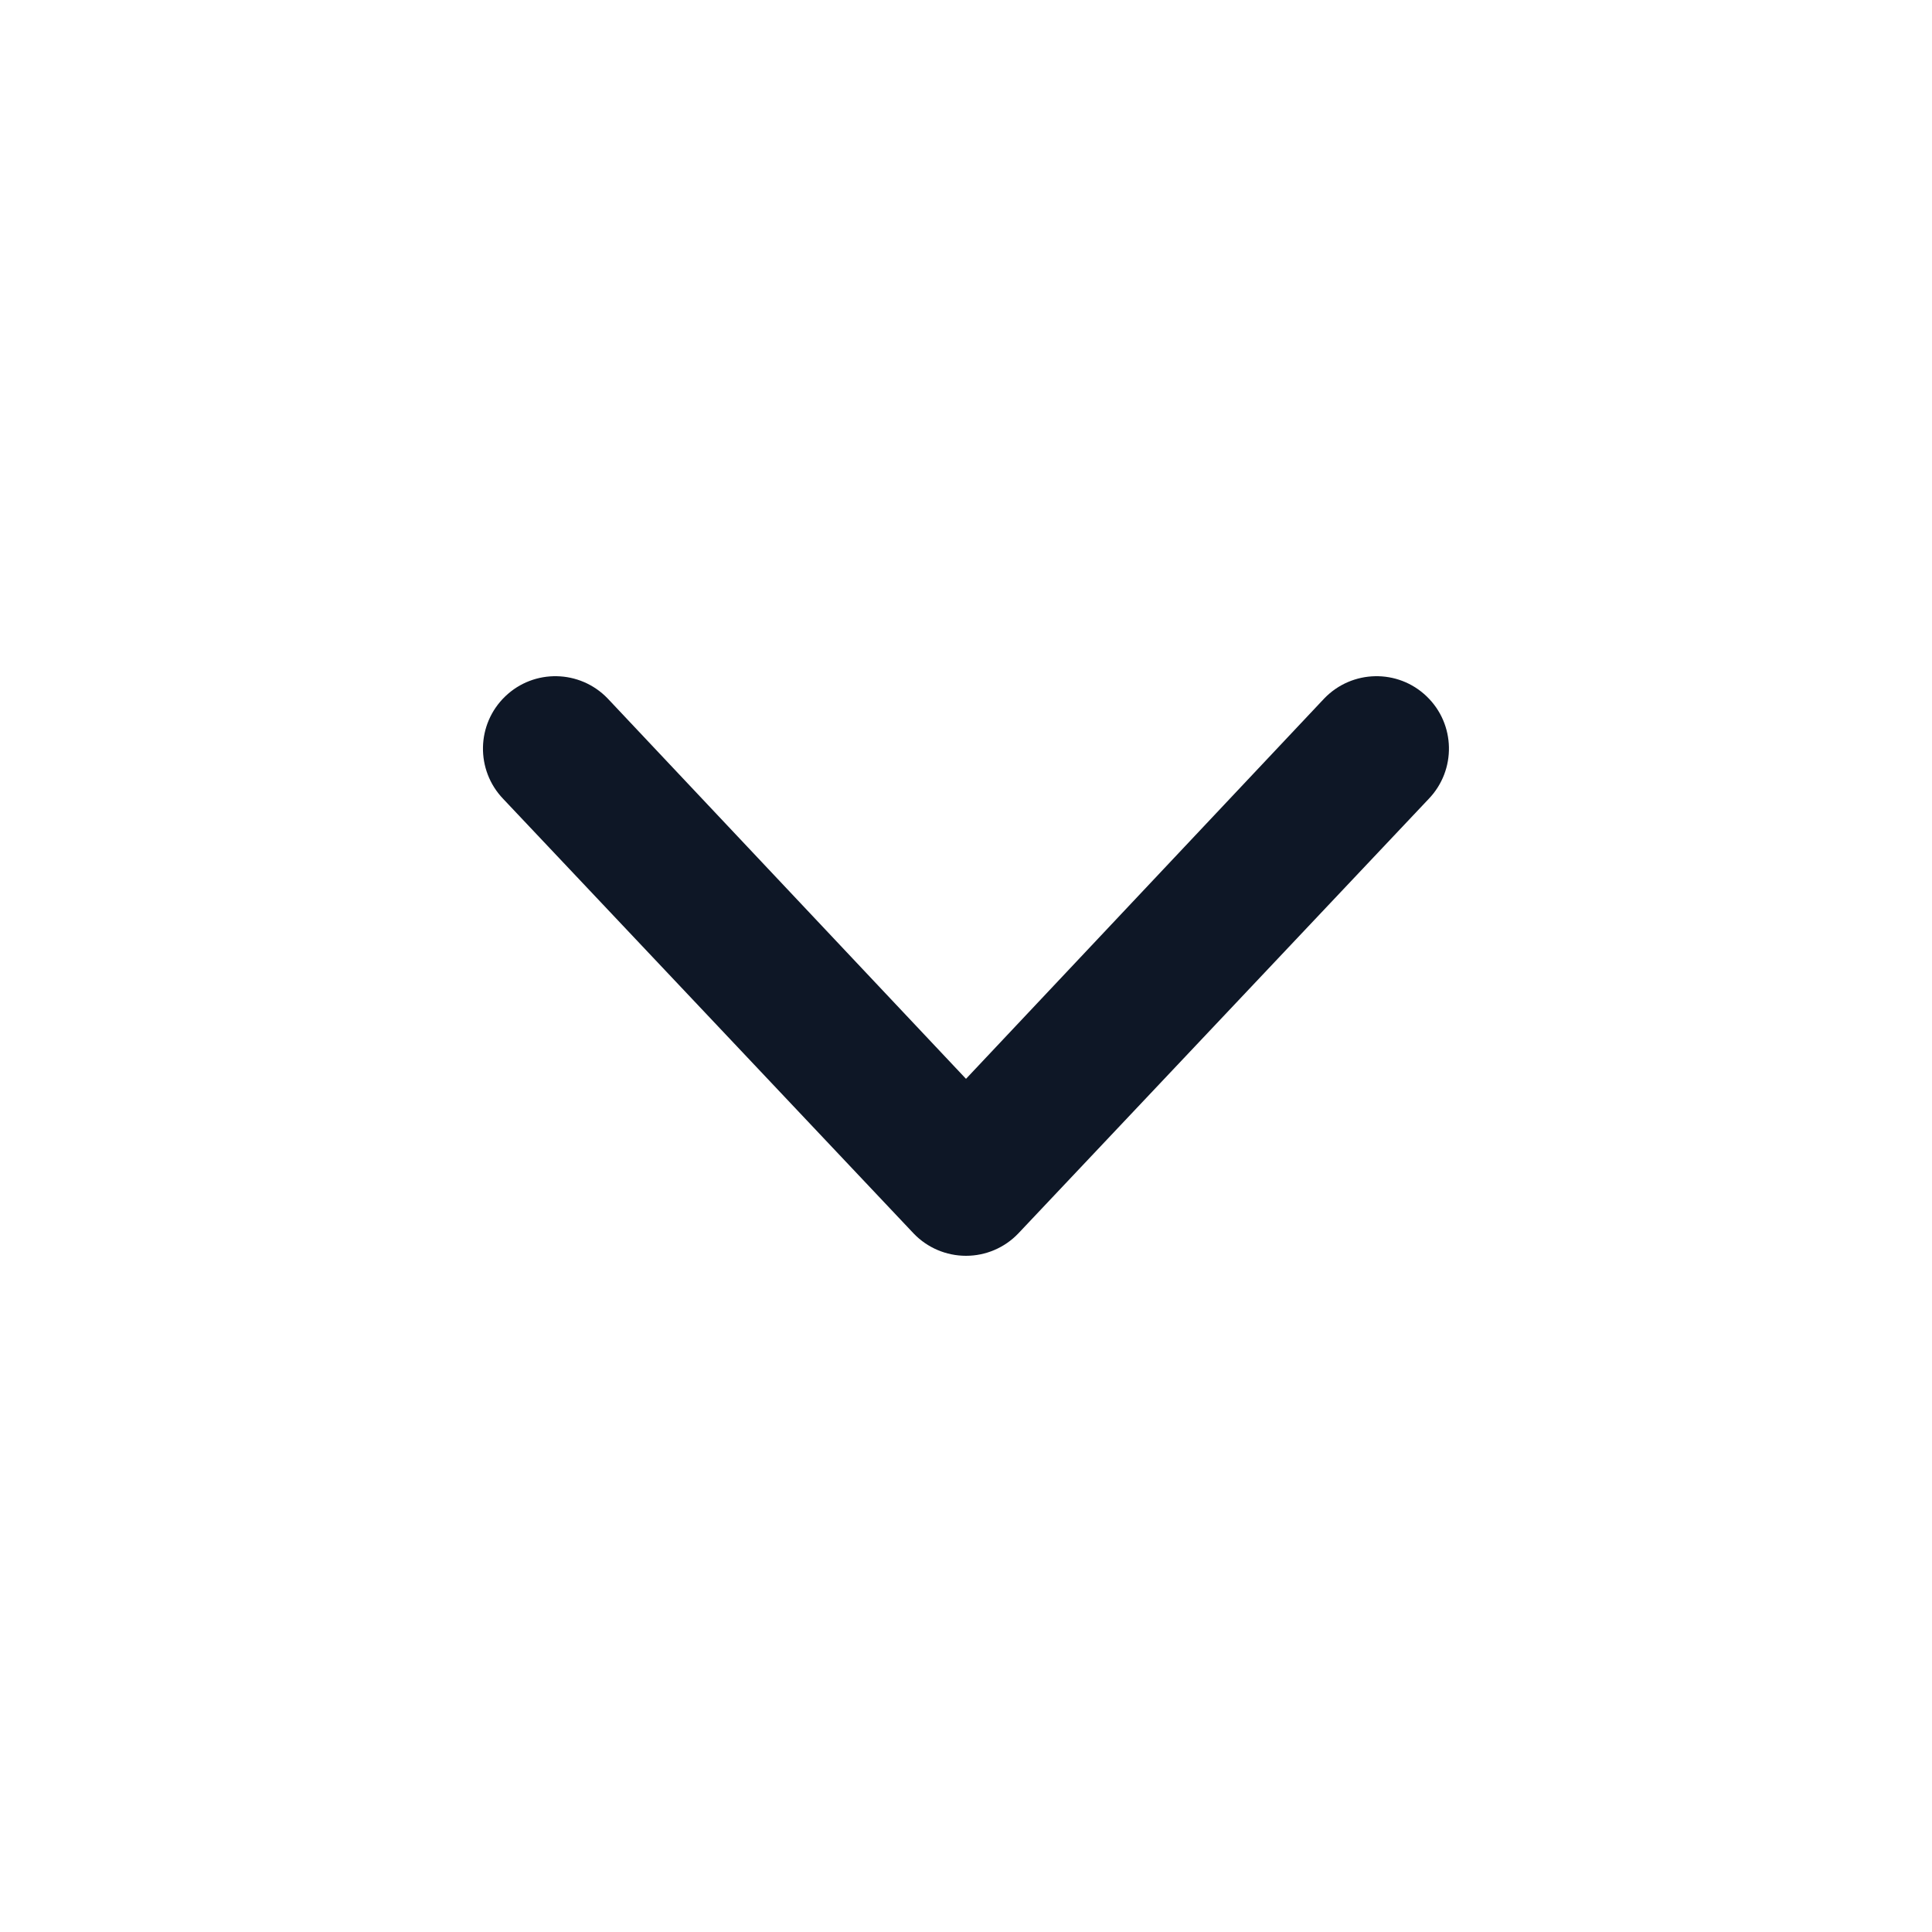 <svg width="20" height="20" viewBox="0 0 20 20" fill="none" xmlns="http://www.w3.org/2000/svg">
<path fill-rule="evenodd" clip-rule="evenodd" d="M5.23 7.209C5.528 6.922 6.003 6.932 6.29 7.23L10 11.168L13.709 7.23C13.996 6.932 14.471 6.922 14.769 7.209C15.068 7.496 15.077 7.971 14.79 8.27L10.54 12.77C10.399 12.917 10.204 13 10 13C9.796 13 9.6 12.917 9.459 12.77L5.209 8.27C4.922 7.971 4.931 7.496 5.23 7.209Z" fill="#0E1726"/>
</svg>
